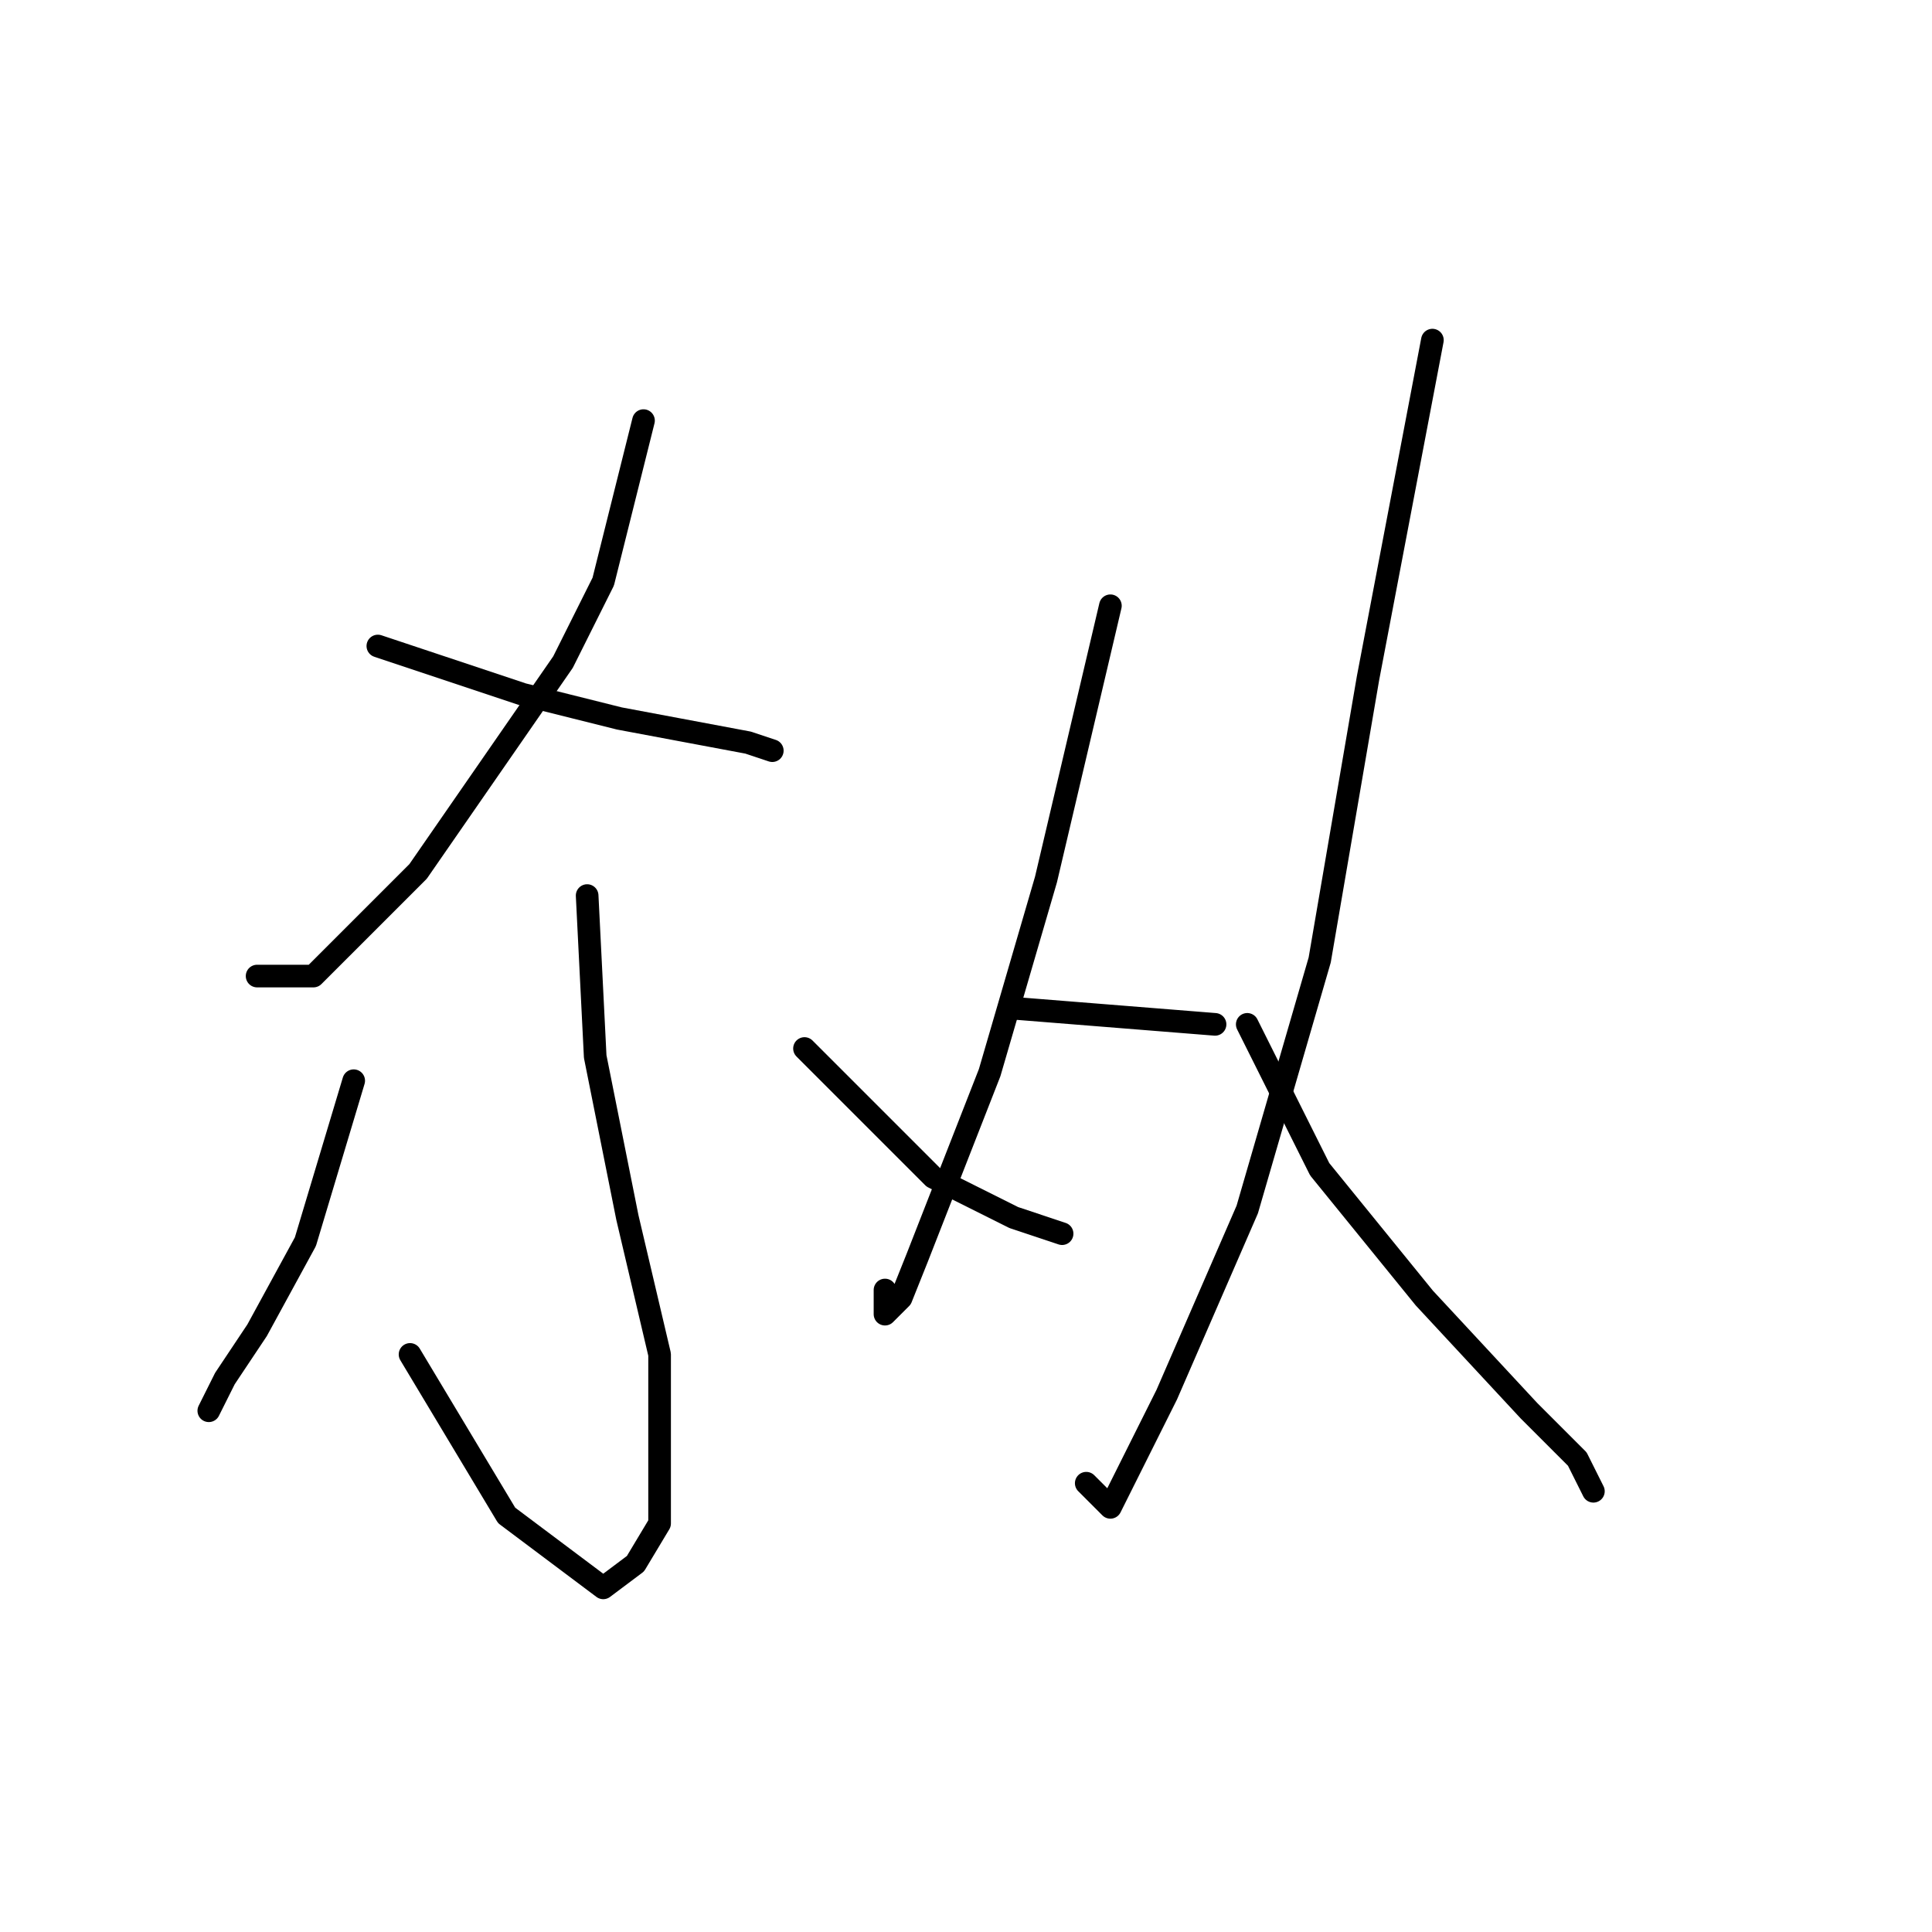 <?xml version="1.0" standalone="no"?>
    <svg width="256" height="256" xmlns="http://www.w3.org/2000/svg" version="1.1">
    <polyline stroke="black" stroke-width="3" stroke-linecap="round" fill="transparent" stroke-linejoin="round" points="85.267 55.733 79.933 77.067 74.6 87.733 55.4 115.467 46.867 124 41.533 129.333 34.067 129.333 34.067 129.333 " />
        <polyline stroke="black" stroke-width="3" stroke-linecap="round" fill="transparent" stroke-linejoin="round" points="50.067 85.6 69.267 92 82.067 95.2 99.133 98.4 102.333 99.467 102.333 99.467 " />
        <polyline stroke="black" stroke-width="3" stroke-linecap="round" fill="transparent" stroke-linejoin="round" points="77.8 118.667 78.867 140 83.133 161.333 87.4 179.467 87.4 195.467 87.4 201.867 84.2 207.2 79.933 210.4 67.133 200.8 57.533 184.8 54.333 179.467 54.333 179.467 " />
        <polyline stroke="black" stroke-width="3" stroke-linecap="round" fill="transparent" stroke-linejoin="round" points="46.867 143.2 40.467 164.533 34.067 176.267 29.8 182.667 27.667 186.933 27.667 186.933 " />
        <polyline stroke="black" stroke-width="3" stroke-linecap="round" fill="transparent" stroke-linejoin="round" points="106.6 138.933 123.667 156 134.333 161.333 140.733 163.467 140.733 163.467 " />
        <polyline stroke="black" stroke-width="3" stroke-linecap="round" fill="transparent" stroke-linejoin="round" points="147.133 80.267 138.6 116.533 131.133 142.133 121.533 166.667 119.4 172 117.267 174.133 117.267 170.933 117.267 170.933 " />
        <polyline stroke="black" stroke-width="3" stroke-linecap="round" fill="transparent" stroke-linejoin="round" points="134.333 133.6 161 135.733 161 135.733 " />
        <polyline stroke="black" stroke-width="3" stroke-linecap="round" fill="transparent" stroke-linejoin="round" points="189.8 45.067 181.267 89.867 174.867 127.2 165.267 160.267 154.6 184.8 147.133 199.733 143.933 196.533 143.933 196.533 " />
        <polyline stroke="black" stroke-width="3" stroke-linecap="round" fill="transparent" stroke-linejoin="round" points="165.267 135.733 174.867 154.933 188.733 172 202.6 186.933 209 193.333 211.133 197.6 211.133 197.6 " />
        </svg>